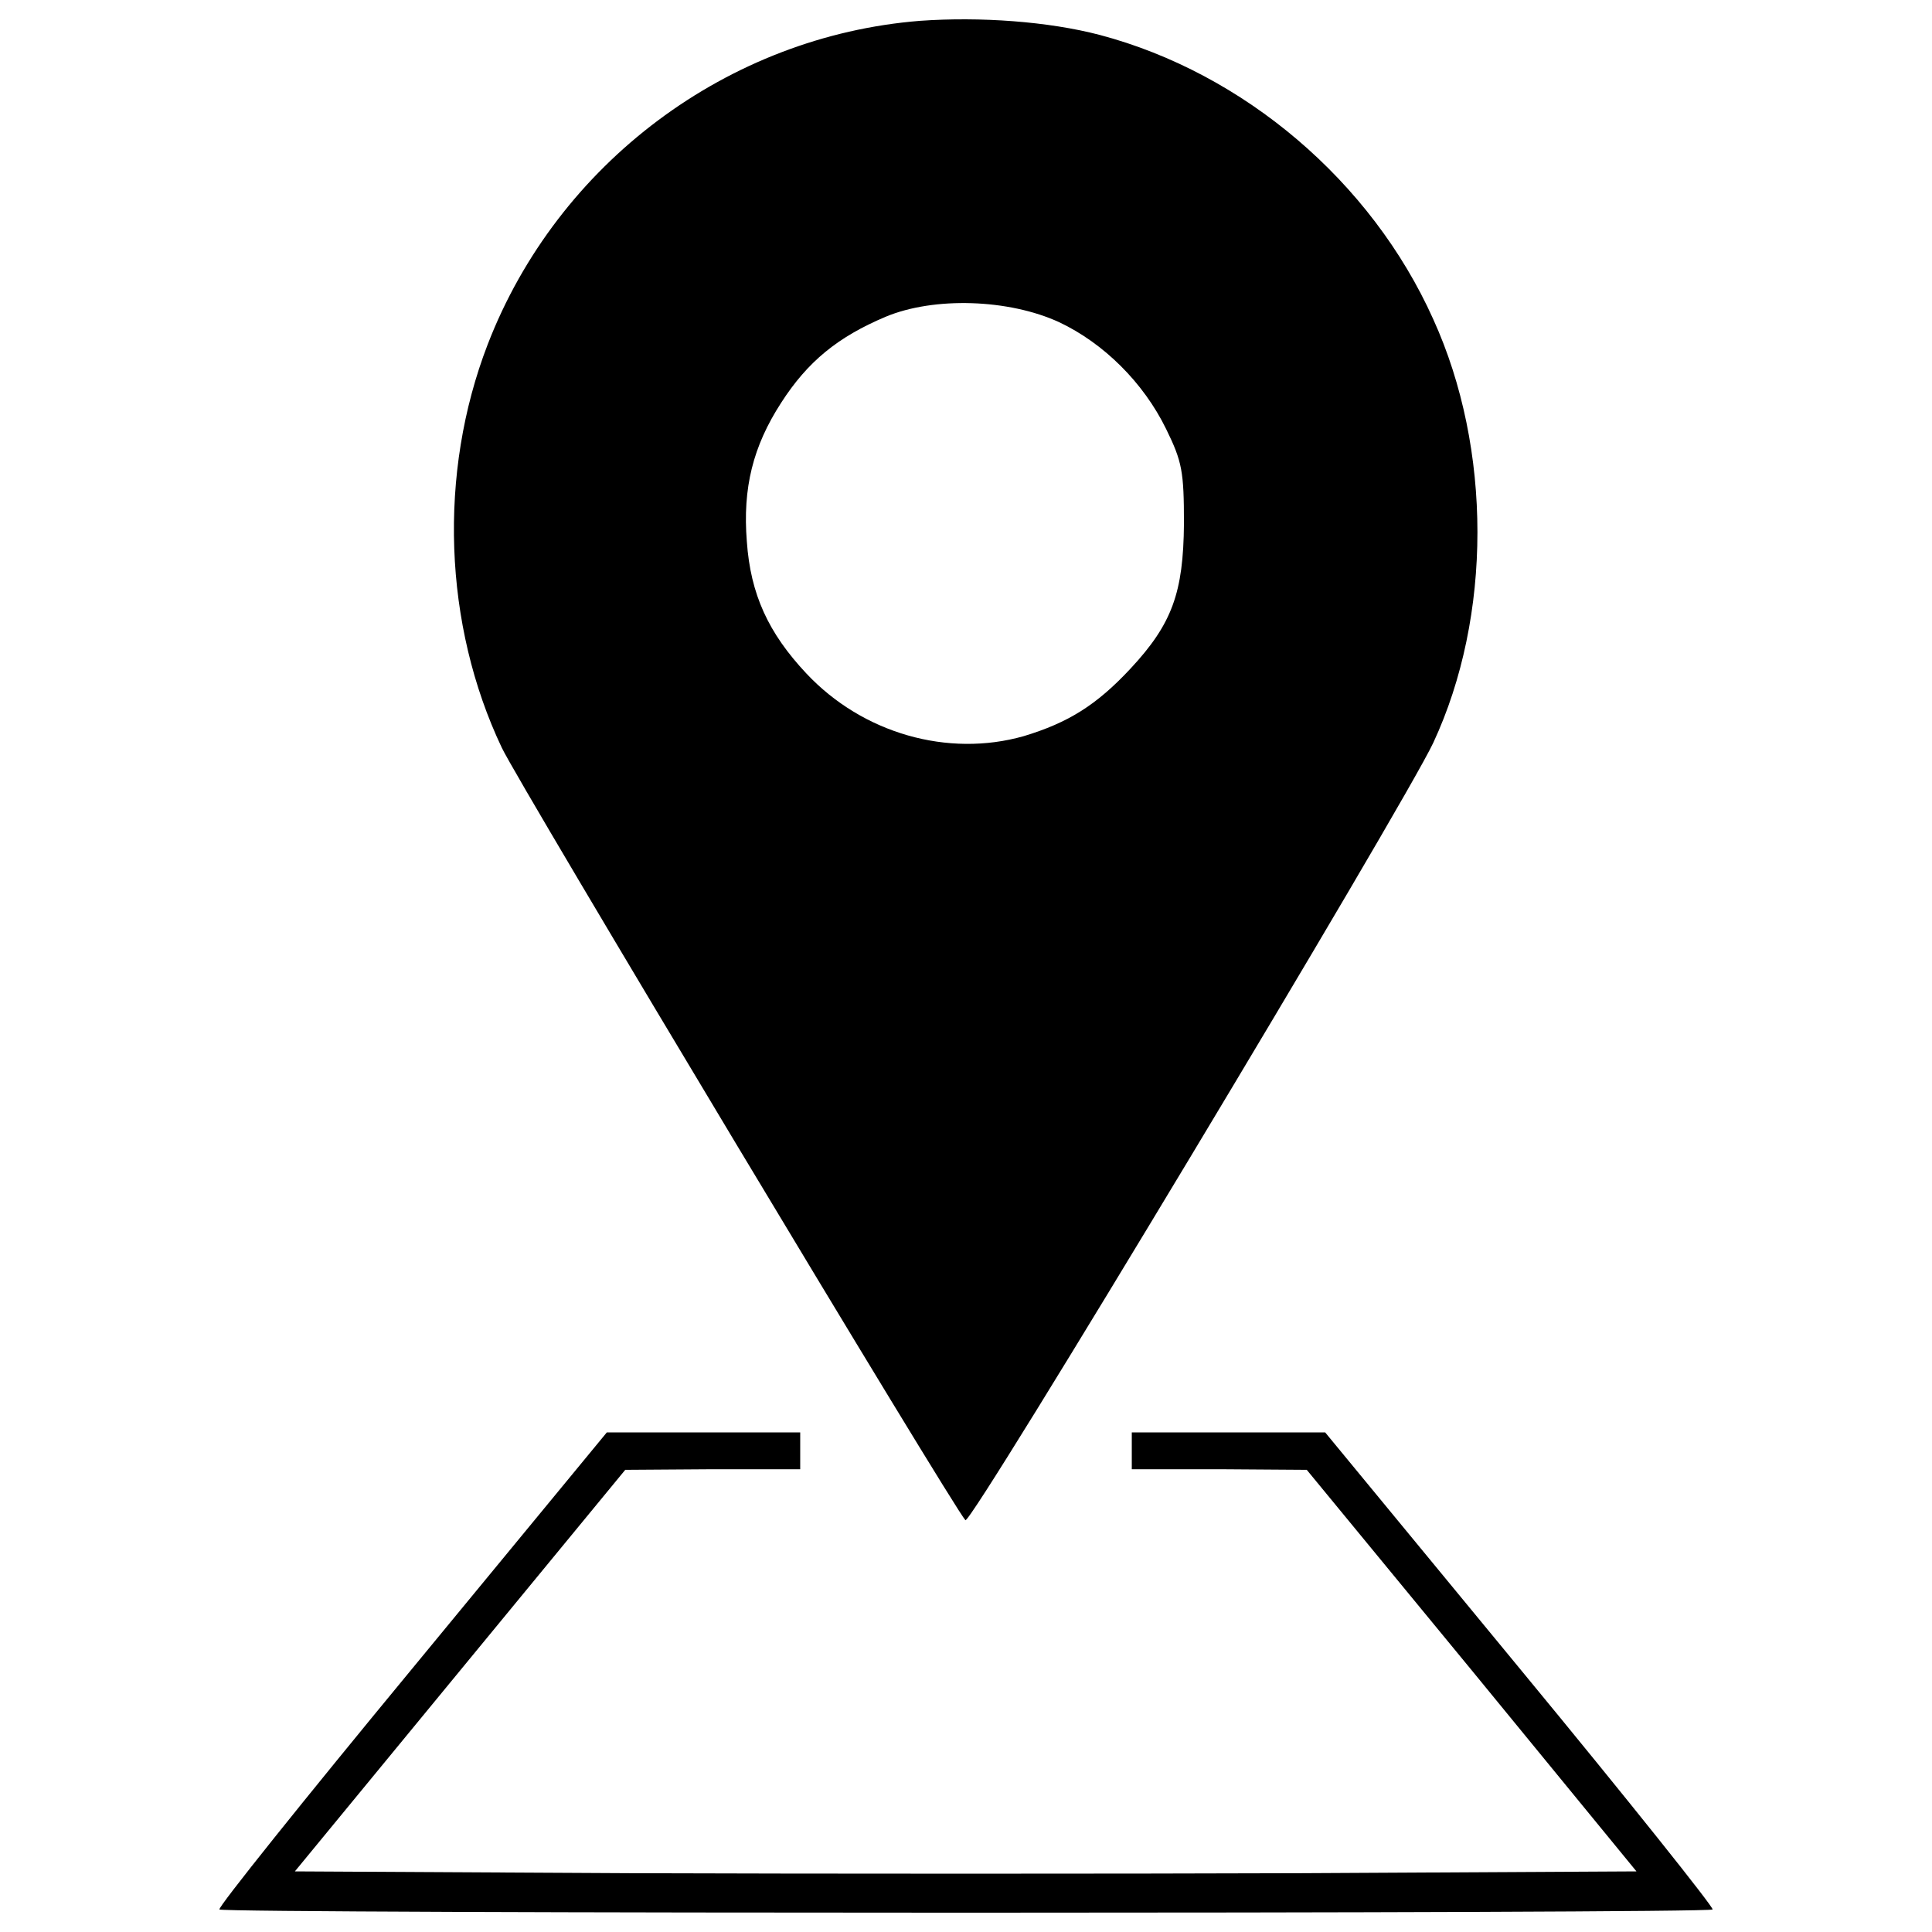 <svg width="32" height="32" viewBox="0 0 32 32" fill="none" xmlns="http://www.w3.org/2000/svg">
<path d="M15.237 0.345C12.054 0.599 9.237 2.704 8.078 5.704C7.254 7.84 7.346 10.352 8.312 12.386C8.607 13.006 15.787 24.965 15.99 25.179C16.082 25.27 23.251 13.341 23.739 12.304C24.715 10.209 24.715 7.433 23.739 5.287C22.712 2.999 20.597 1.209 18.217 0.579C17.363 0.355 16.234 0.274 15.237 0.345ZM17.546 5.338C18.278 5.684 18.939 6.335 19.316 7.108C19.58 7.647 19.61 7.81 19.61 8.674C19.6 9.813 19.417 10.331 18.725 11.074C18.166 11.674 17.698 11.969 16.956 12.193C15.705 12.548 14.292 12.152 13.356 11.155C12.726 10.484 12.431 9.843 12.37 8.969C12.299 8.084 12.471 7.392 12.939 6.67C13.377 5.989 13.875 5.582 14.668 5.247C15.471 4.911 16.712 4.952 17.546 5.338Z" fill="black"/>
<path d="M6.817 27.65C5.037 29.806 3.603 31.596 3.634 31.627C3.705 31.698 28.295 31.698 28.366 31.627C28.397 31.606 26.962 29.806 25.183 27.65L21.949 23.725H20.352H18.746V24.03V24.335H20.2L21.644 24.345L24.38 27.67L27.105 30.996L21.552 31.026C18.501 31.037 13.498 31.037 10.437 31.026L4.884 30.996L7.62 27.67L10.356 24.345L11.81 24.335H13.254V24.03V23.725H11.648H10.051L6.817 27.65Z" fill="black"/>
</svg>
